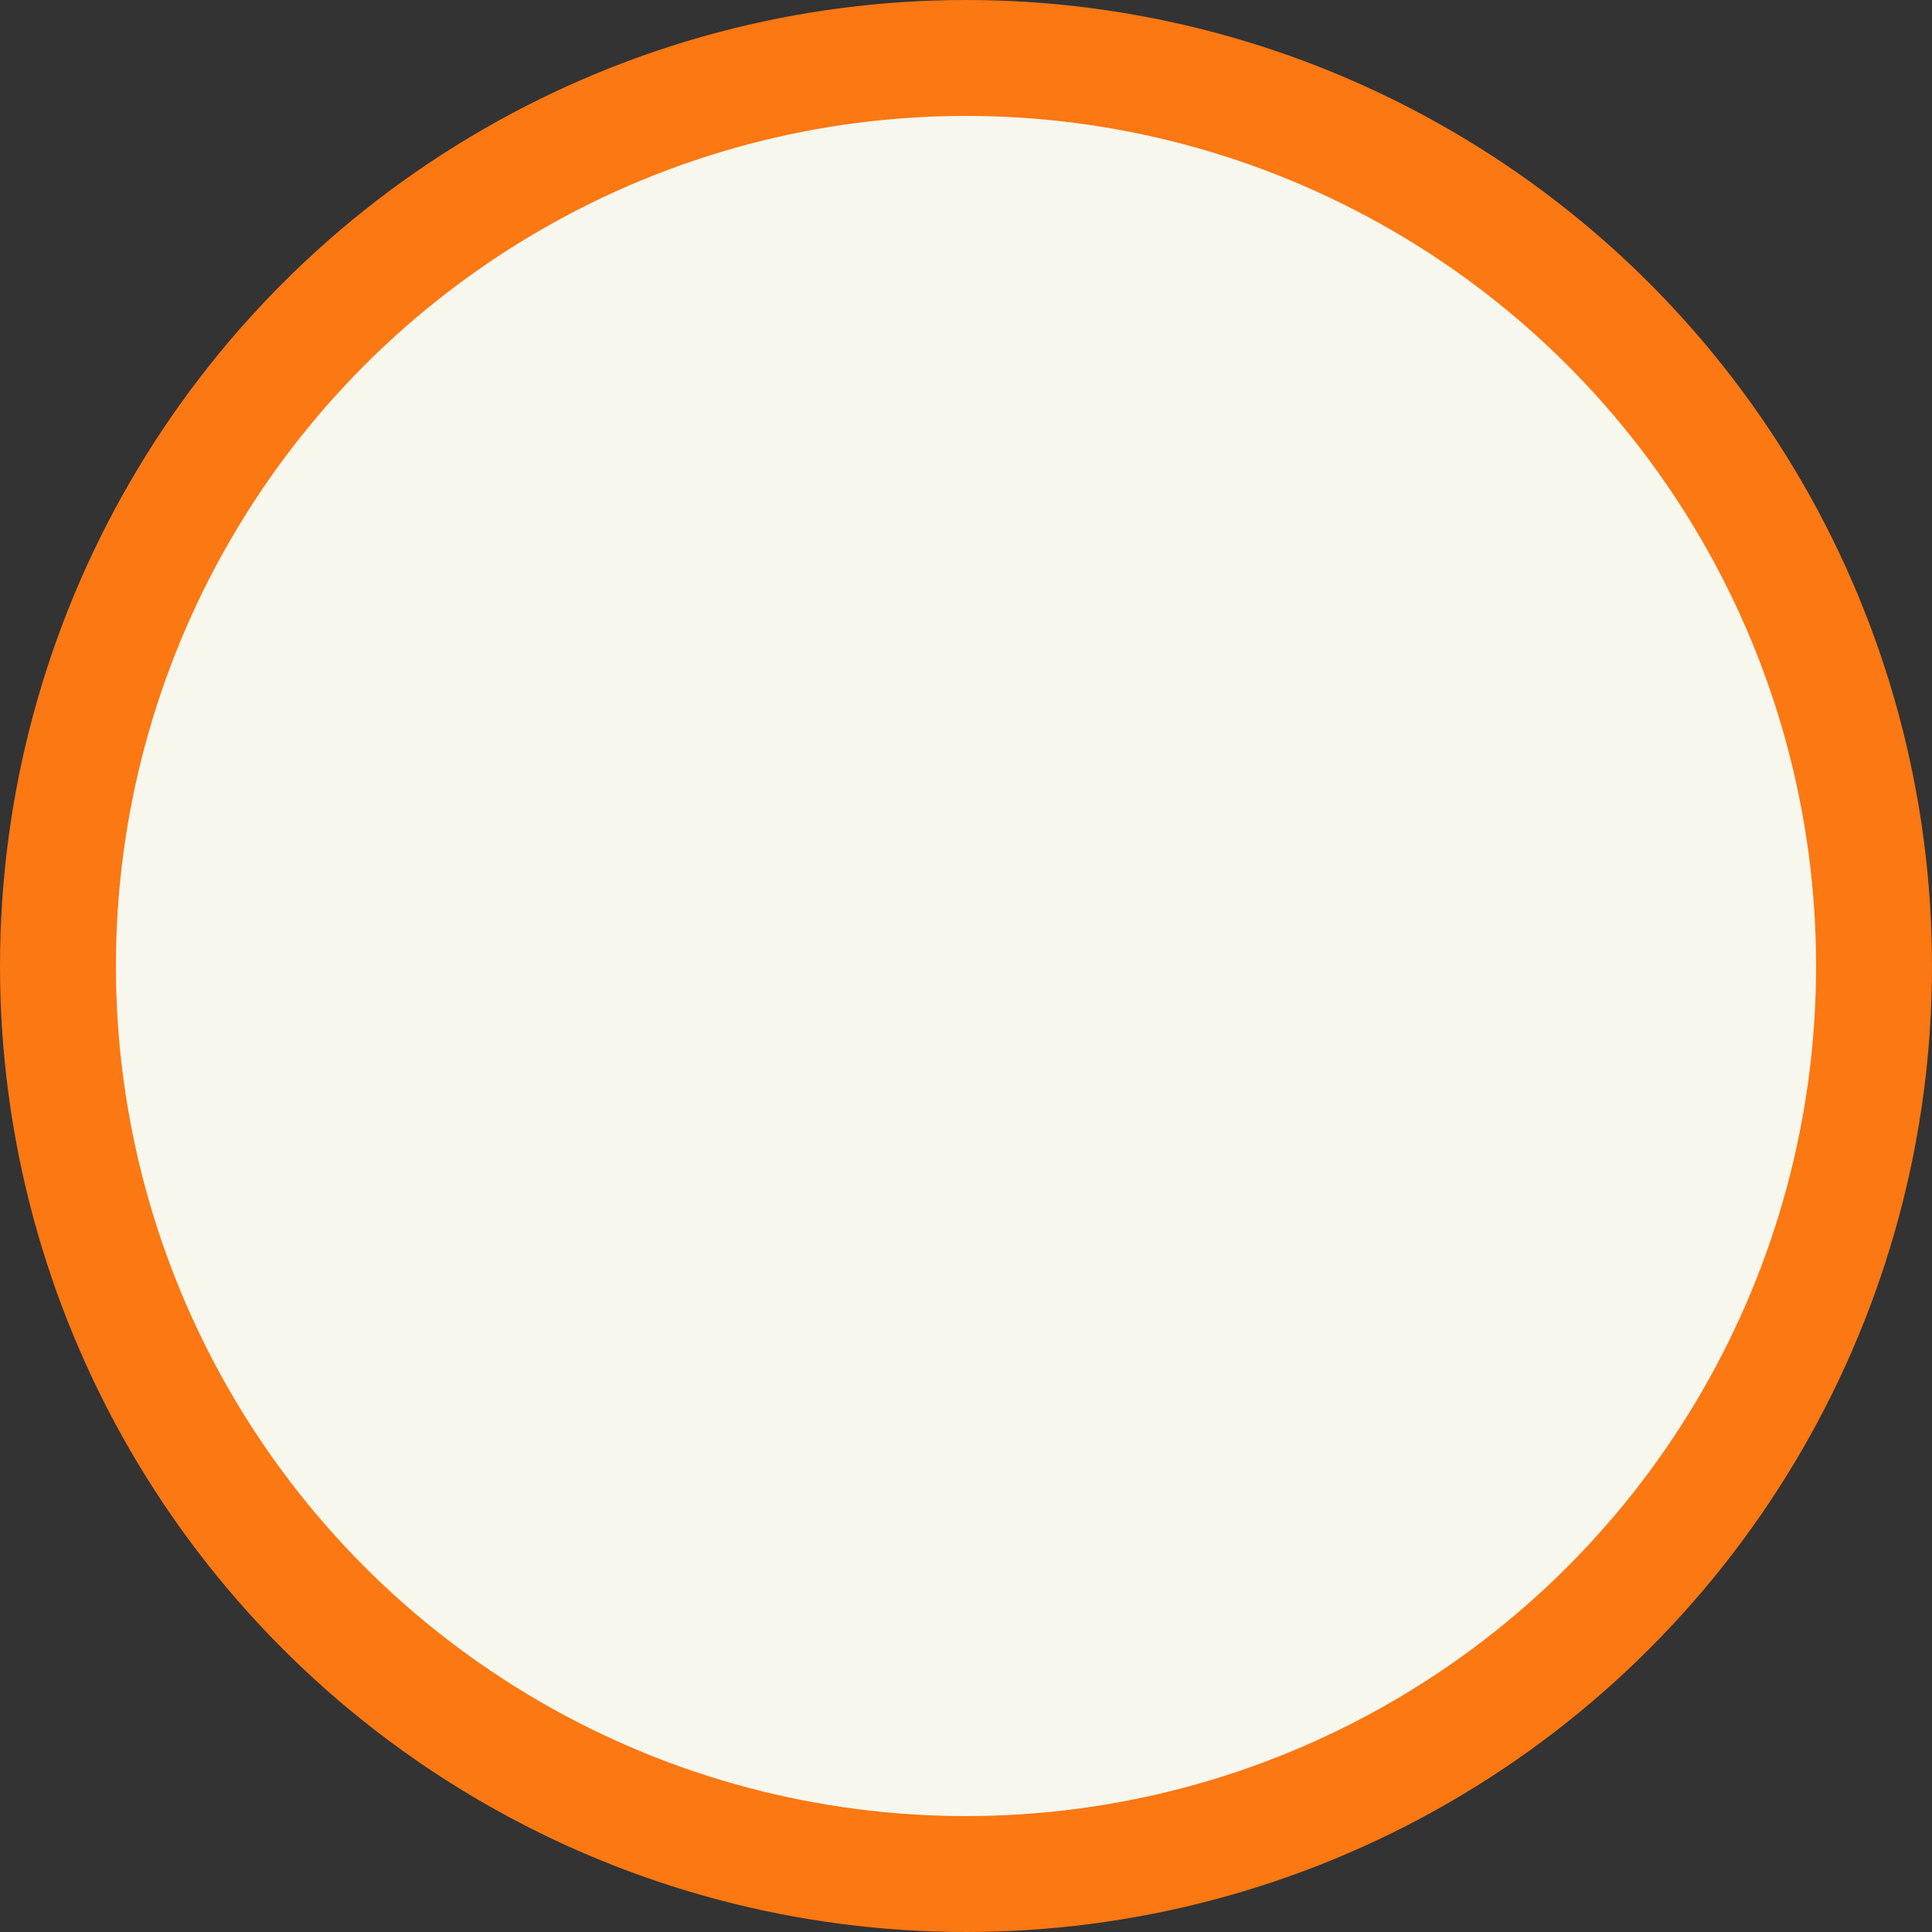 <svg width="100" height="100" viewBox="0 0 100 100" fill="none" xmlns="http://www.w3.org/2000/svg">
<rect x="0" y="0" width="100" height="100" fill="#333333" stroke="none"/>
<circle id="Ellipse 2" cx="50" cy="50" r="47" fill="#F7F7EE" stroke="#FB7813" stroke-width="6"/>
</svg>
